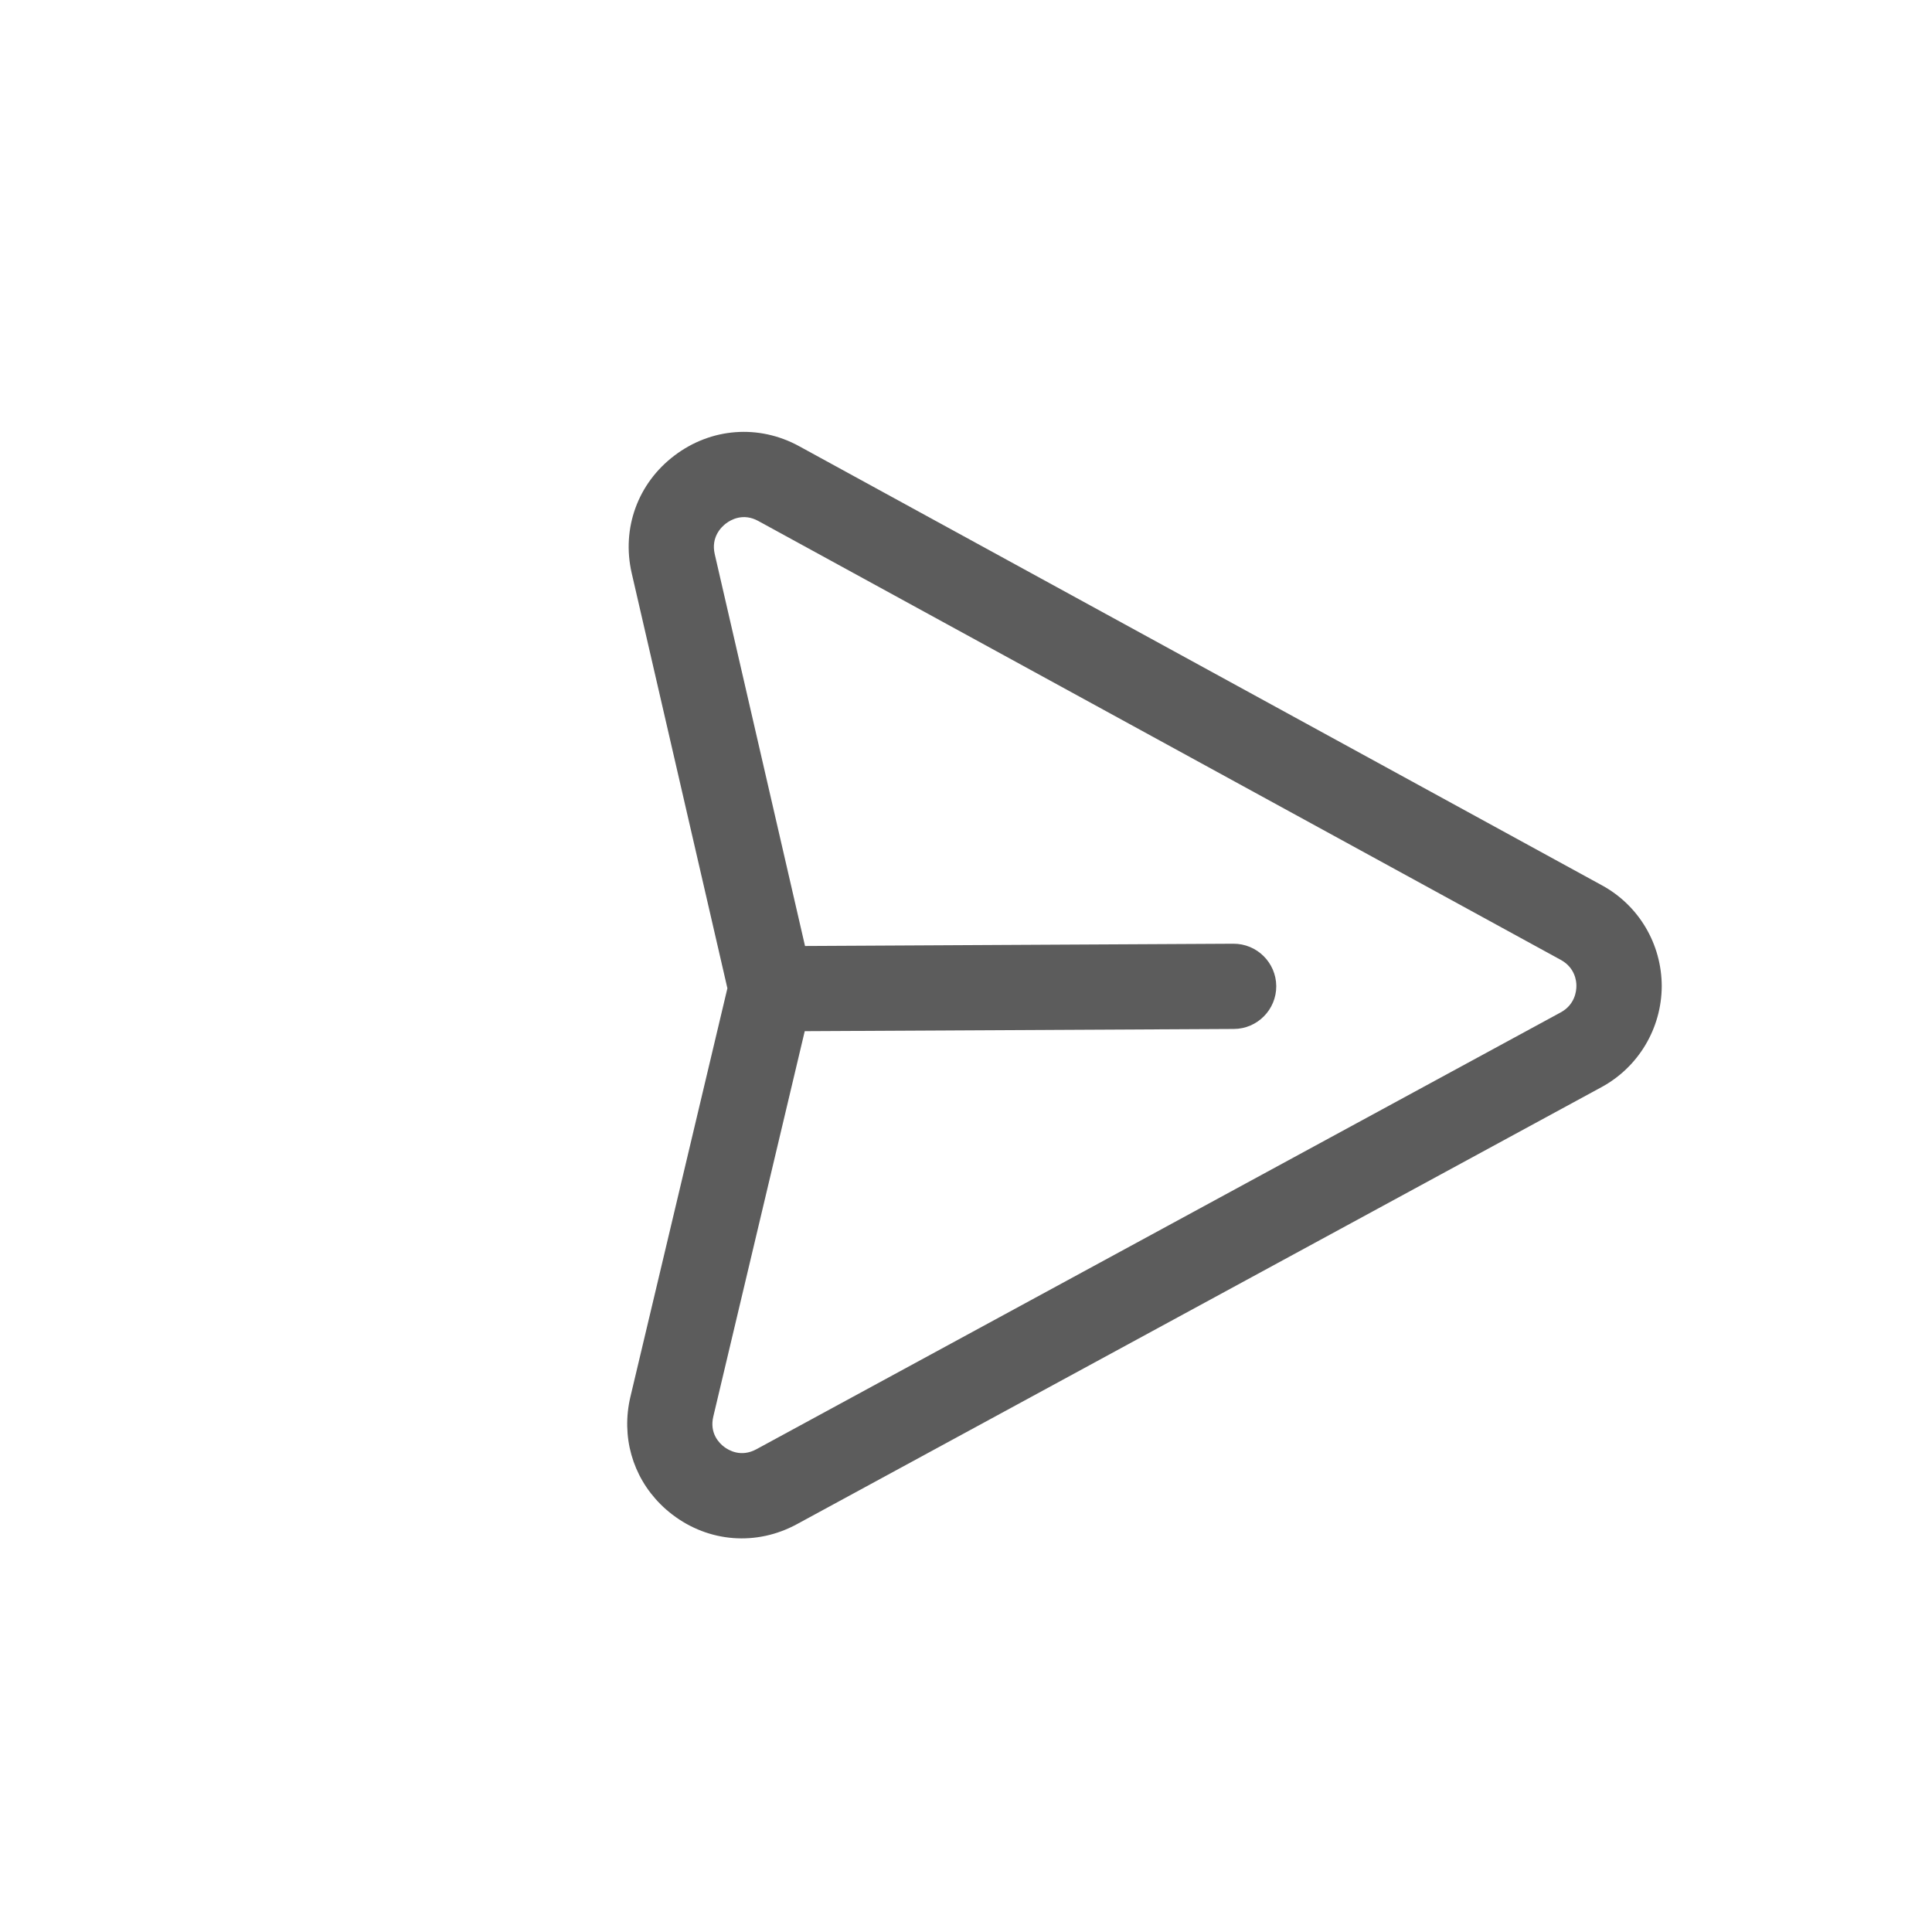 <svg width="34" height="34" viewBox="0 0 34 34" fill="none" xmlns="http://www.w3.org/2000/svg">
<g clip-path="url(#clip0_1_95)">
<path fill-rule="evenodd" clip-rule="evenodd" d="M14.162 18.147L12.553 24.929C12.482 25.226 12.661 25.4 12.743 25.462C12.824 25.523 13.04 25.651 13.31 25.505L27.465 17.817C27.715 17.681 27.742 17.445 27.742 17.352C27.744 17.26 27.714 17.031 27.474 16.896L13.344 9.168C13.076 9.021 12.857 9.15 12.776 9.212C12.693 9.275 12.51 9.452 12.578 9.751L14.167 16.648L21.705 16.608C22.119 16.606 22.457 16.94 22.46 17.354C22.462 17.768 22.127 18.106 21.714 18.108L14.162 18.147ZM11.623 26.471C11.13 25.979 10.93 25.278 11.094 24.582L12.801 17.392L11.117 10.087C10.936 9.299 11.223 8.506 11.869 8.017C12.515 7.527 13.356 7.465 14.063 7.852L28.193 15.581C28.843 15.936 29.242 16.614 29.244 17.354C29.241 18.097 28.835 18.78 28.18 19.134L14.026 26.822C13.315 27.209 12.474 27.145 11.832 26.654C11.757 26.596 11.688 26.537 11.623 26.471Z" fill="black" fill-opacity="0.64"/>
</g>
<defs>
<clipPath id="clip0_1_95">
<rect width="24" height="24" fill="white" transform="translate(17 0.029) rotate(45)"/>
</clipPath>
</defs>
</svg>
